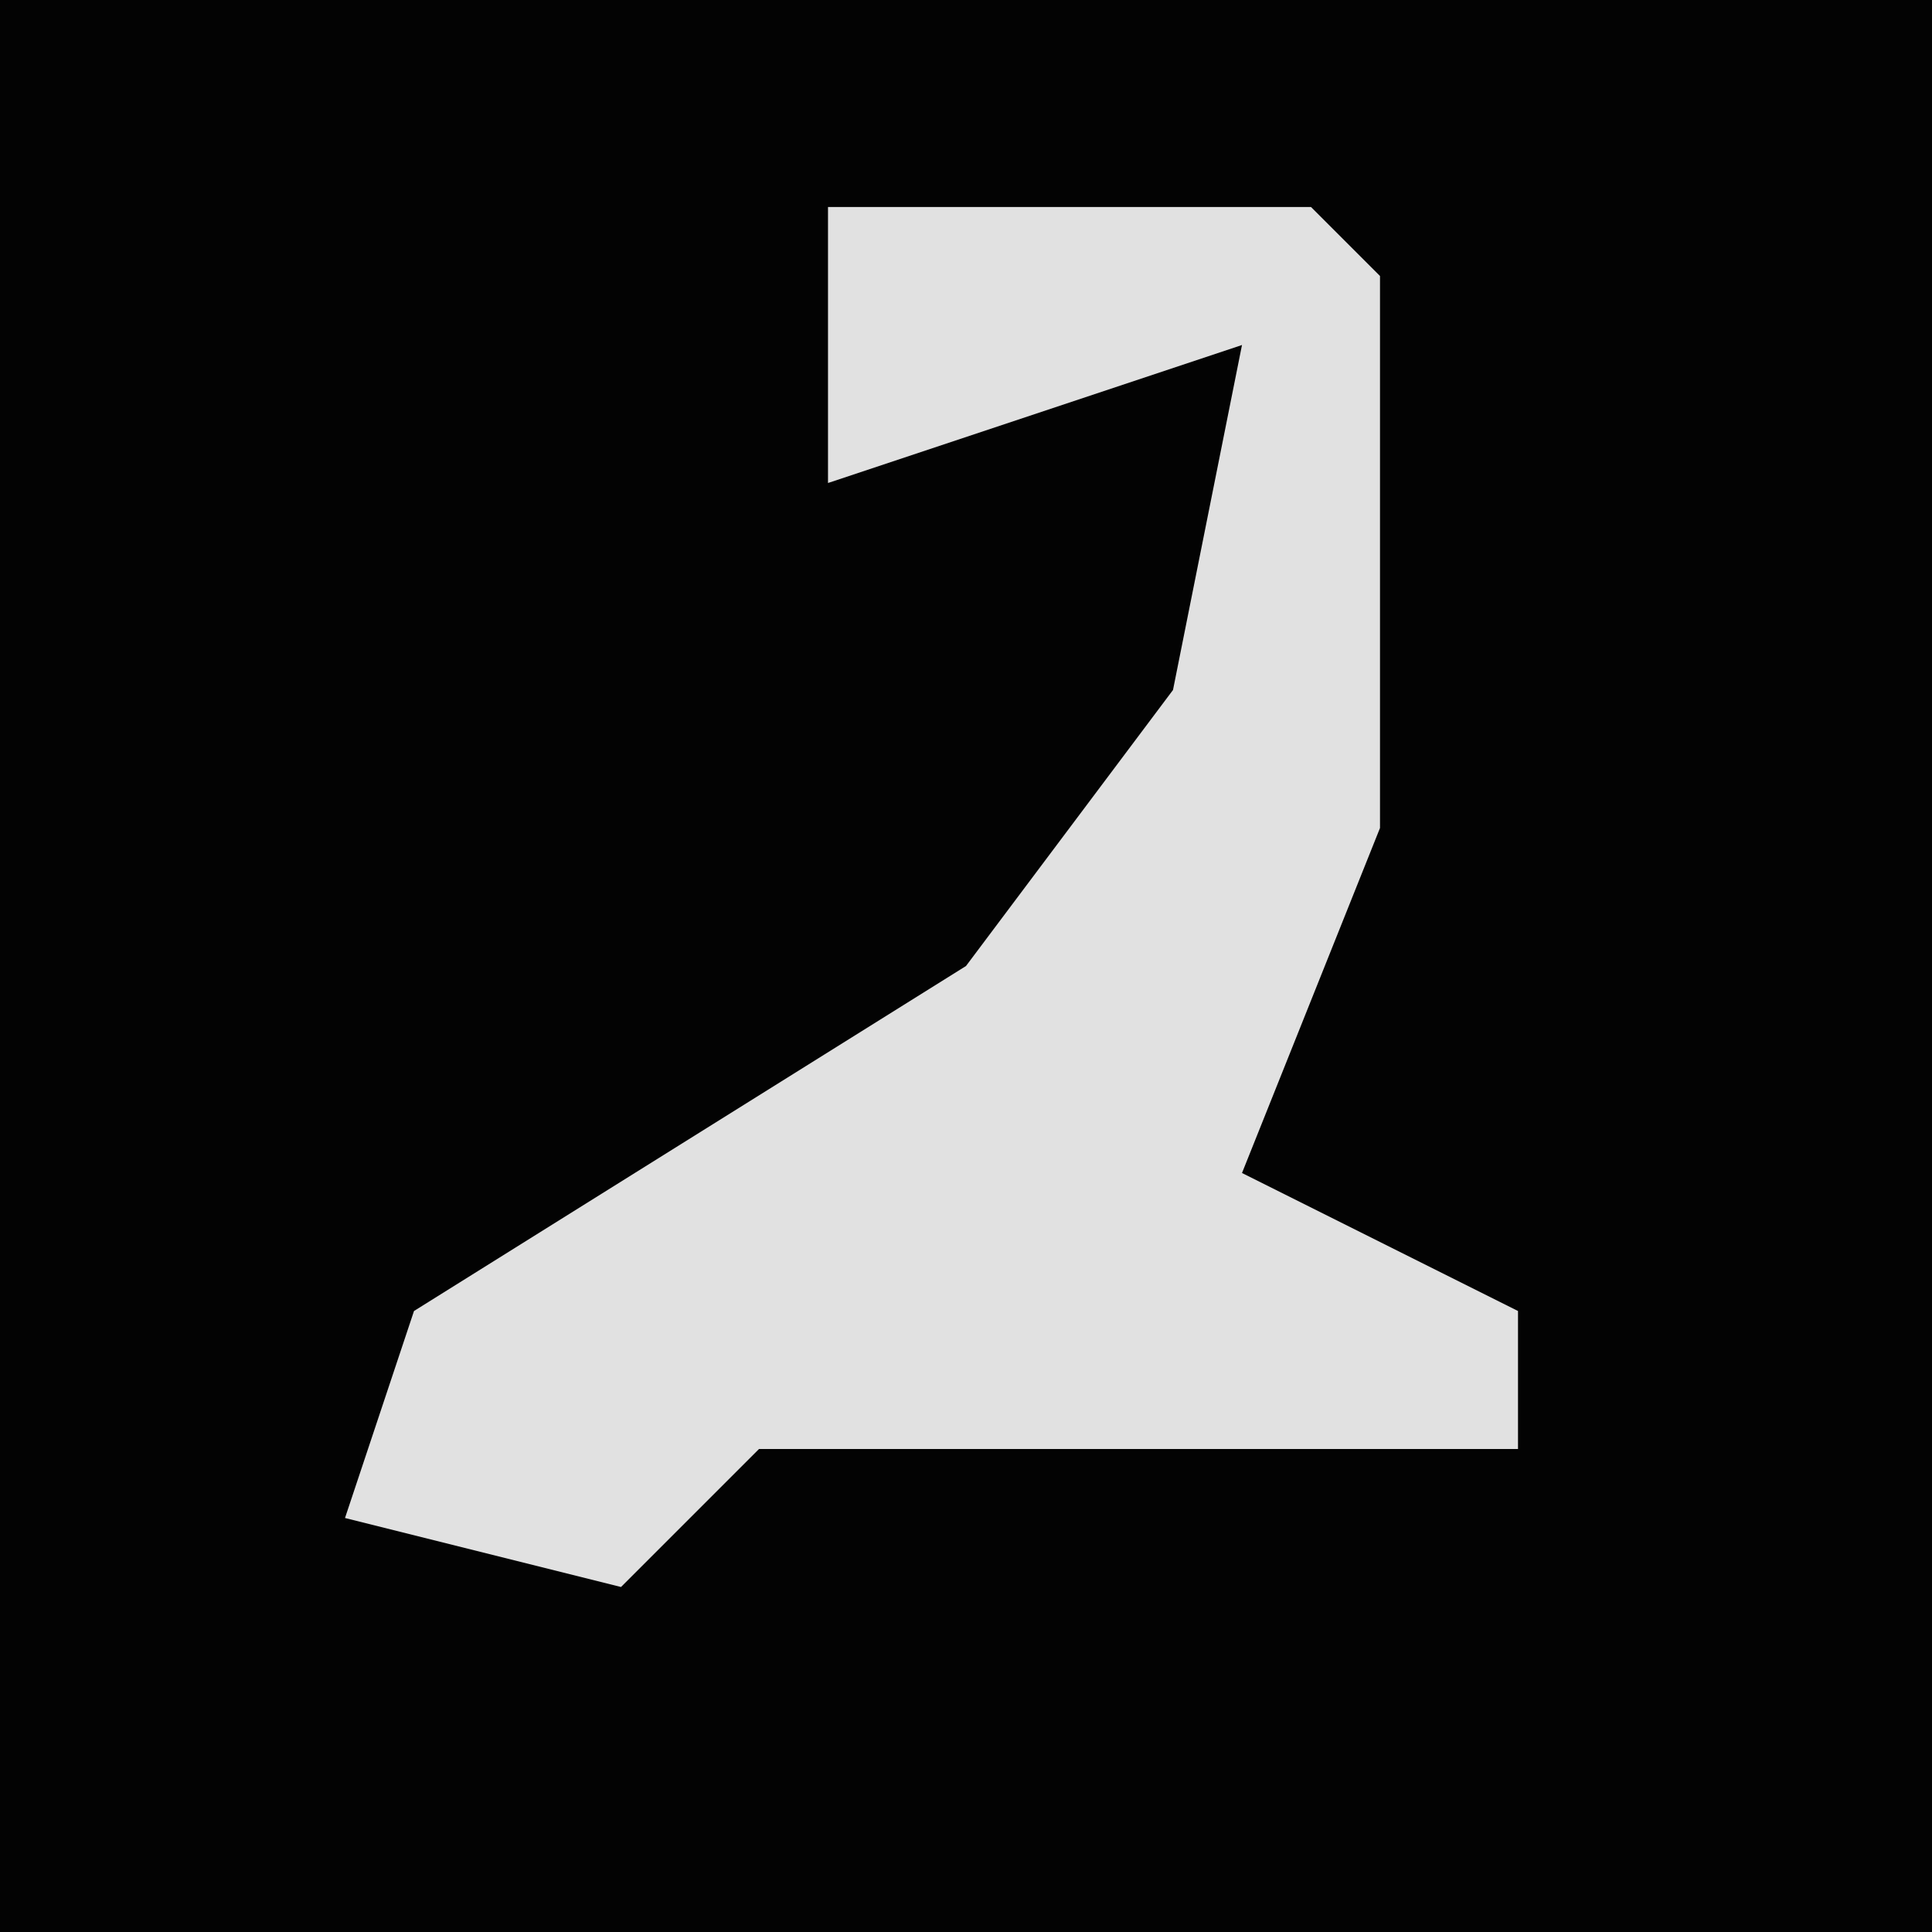 <?xml version="1.0" encoding="UTF-8"?>
<svg version="1.1" xmlns="http://www.w3.org/2000/svg" width="28" height="28">
<path d="M0,0 L28,0 L28,28 L0,28 Z " fill="#030303" transform="translate(0,0)"/>
<path d="M0,0 L7,0 L8,1 L8,9 L6,14 L10,16 L10,18 L-1,18 L-3,20 L-7,19 L-6,16 L2,11 L5,7 L6,2 L0,4 Z " fill="#E1E1E1" transform="translate(12,3)"/>
</svg>
